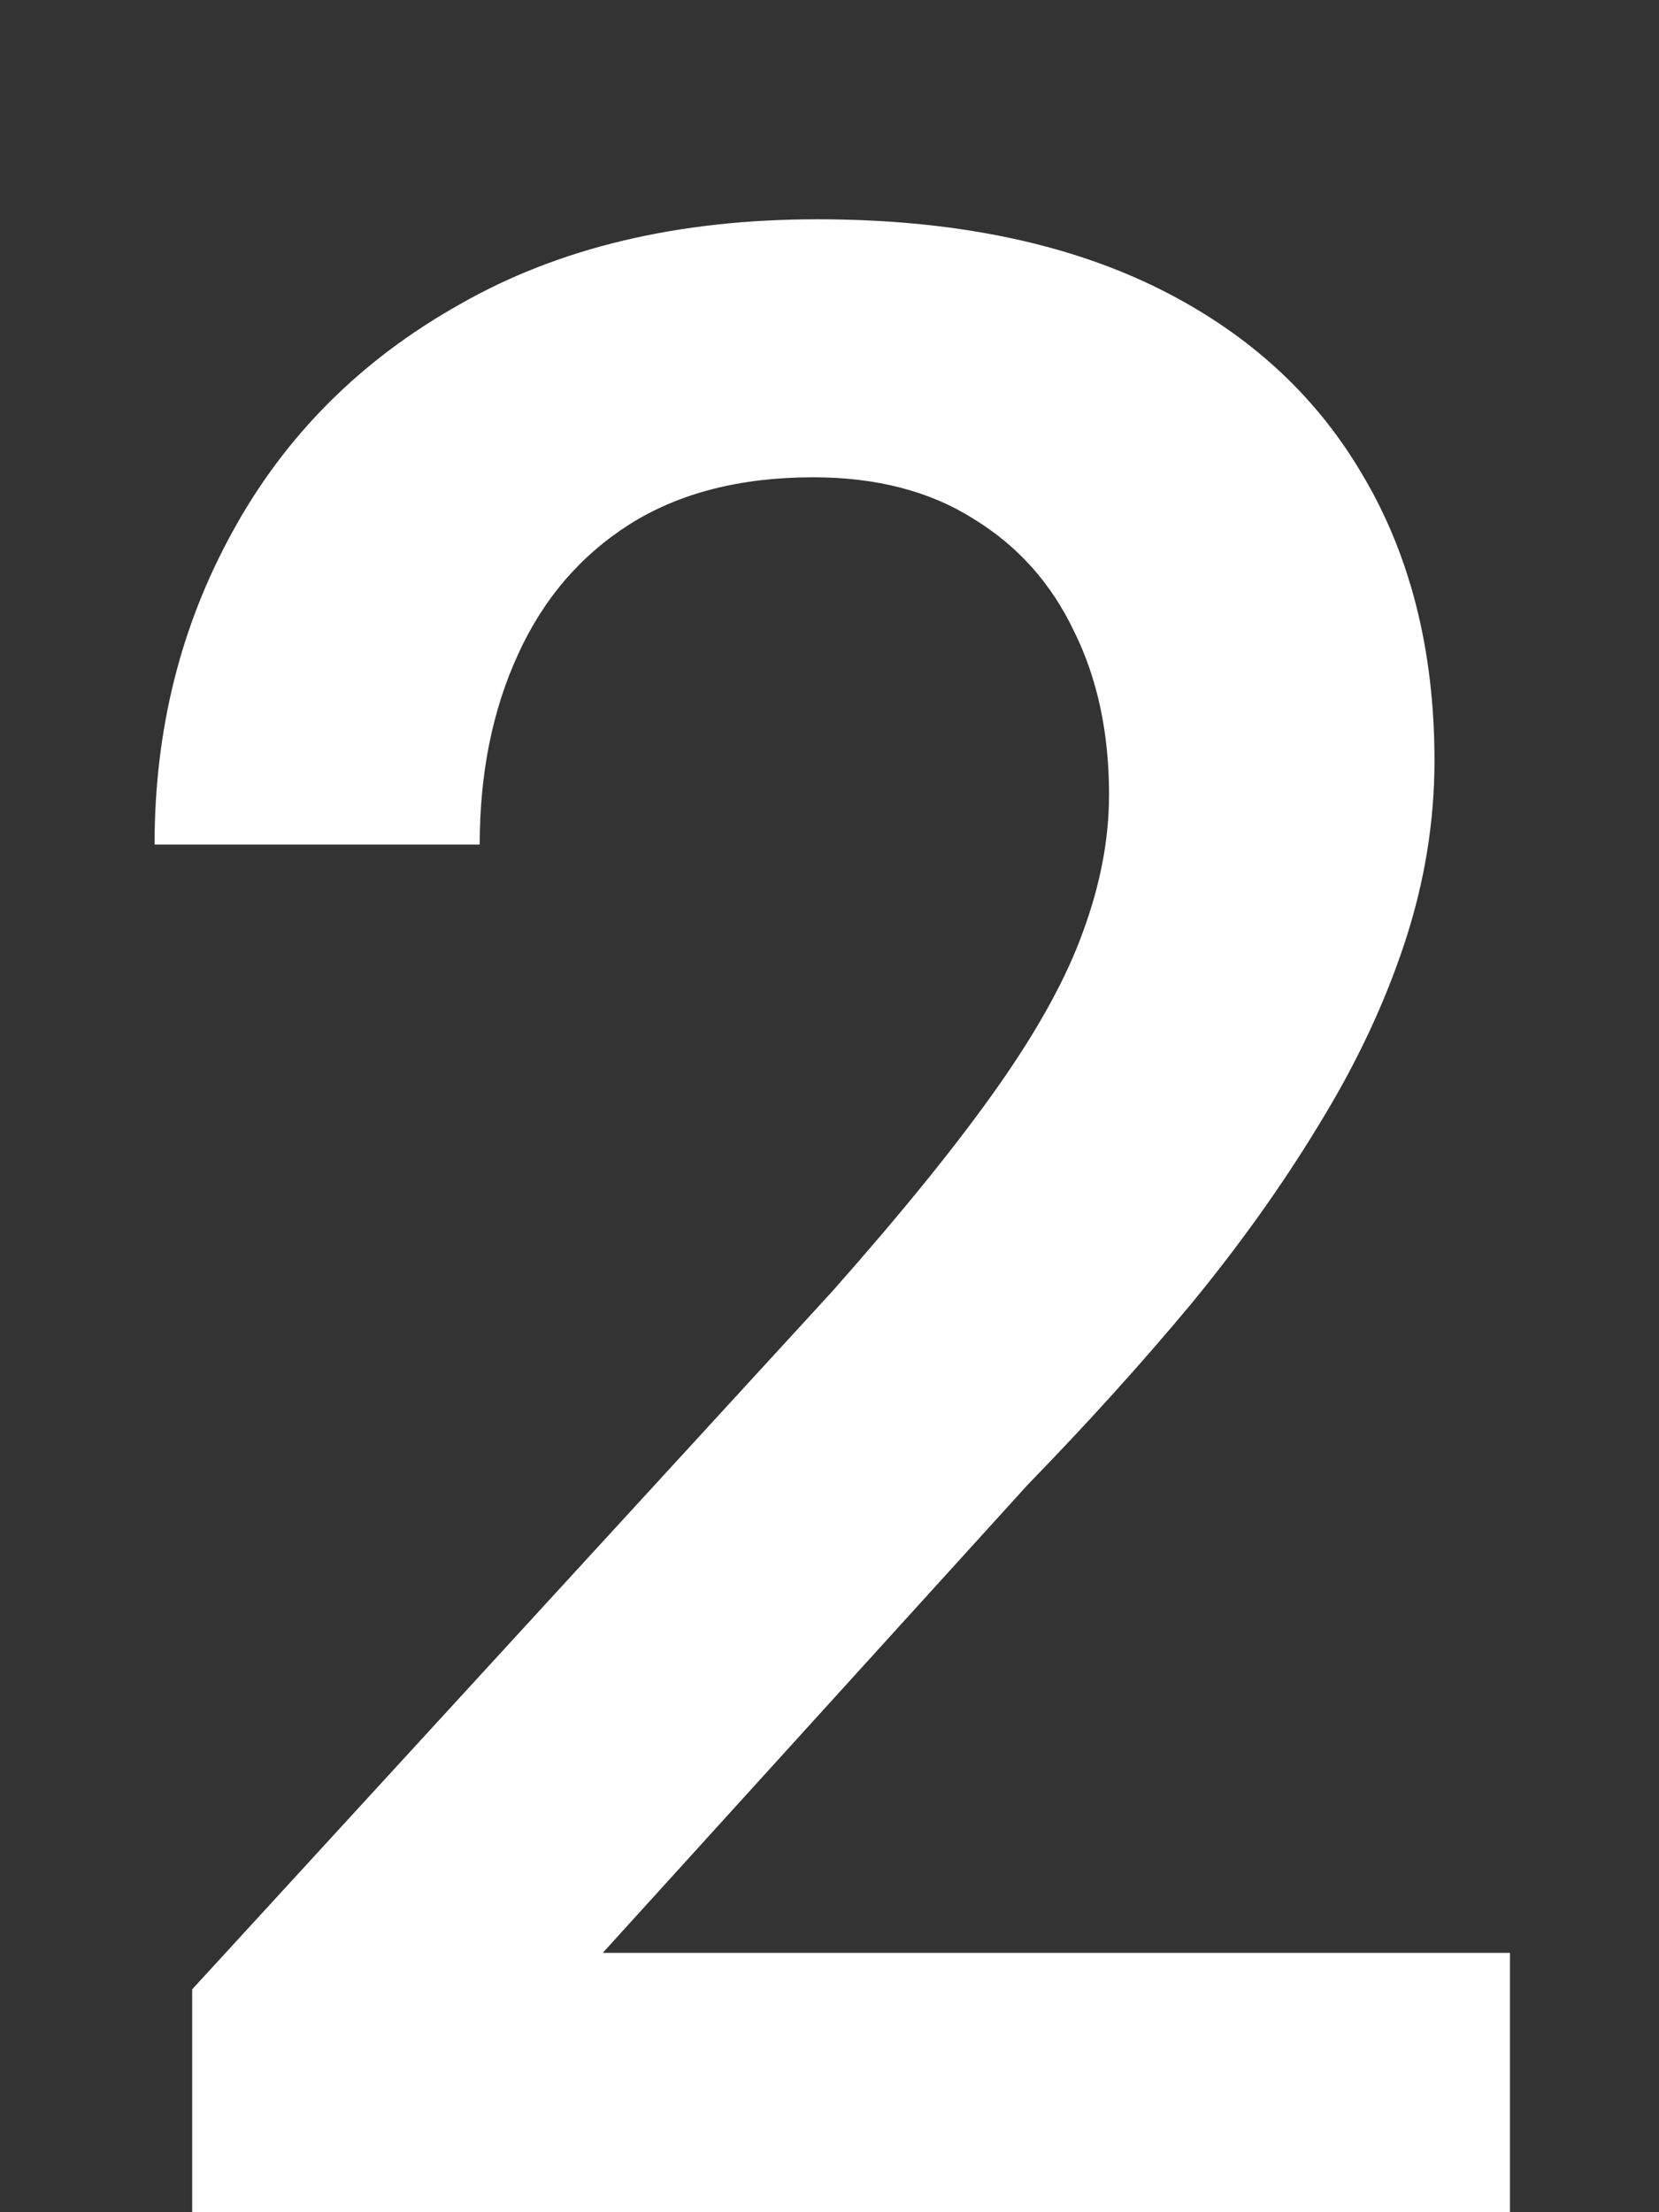 <svg width="6" height="8" viewBox="0 0 6 8" fill="none" xmlns="http://www.w3.org/2000/svg">
<rect x="0" y="0" width="6" height="8" fill="#333333" stroke="none"/>
<path d="M5.461 7.062V8H0.695V7.194L3.01 4.67C3.264 4.383 3.464 4.136 3.61 3.928C3.757 3.719 3.859 3.532 3.918 3.366C3.98 3.197 4.011 3.033 4.011 2.873C4.011 2.648 3.968 2.451 3.884 2.282C3.802 2.11 3.682 1.975 3.522 1.877C3.363 1.776 3.169 1.726 2.941 1.726C2.678 1.726 2.456 1.783 2.277 1.896C2.098 2.01 1.963 2.168 1.872 2.37C1.781 2.569 1.735 2.797 1.735 3.054H0.559C0.559 2.64 0.653 2.263 0.842 1.921C1.031 1.576 1.304 1.302 1.662 1.101C2.02 0.896 2.451 0.793 2.956 0.793C3.431 0.793 3.835 0.873 4.167 1.032C4.499 1.192 4.751 1.418 4.924 1.711C5.1 2.004 5.188 2.351 5.188 2.751C5.188 2.972 5.152 3.192 5.08 3.41C5.008 3.628 4.906 3.846 4.772 4.064C4.642 4.279 4.488 4.496 4.309 4.714C4.13 4.929 3.933 5.147 3.718 5.368L2.18 7.062H5.461Z" fill="white"/>
</svg>
